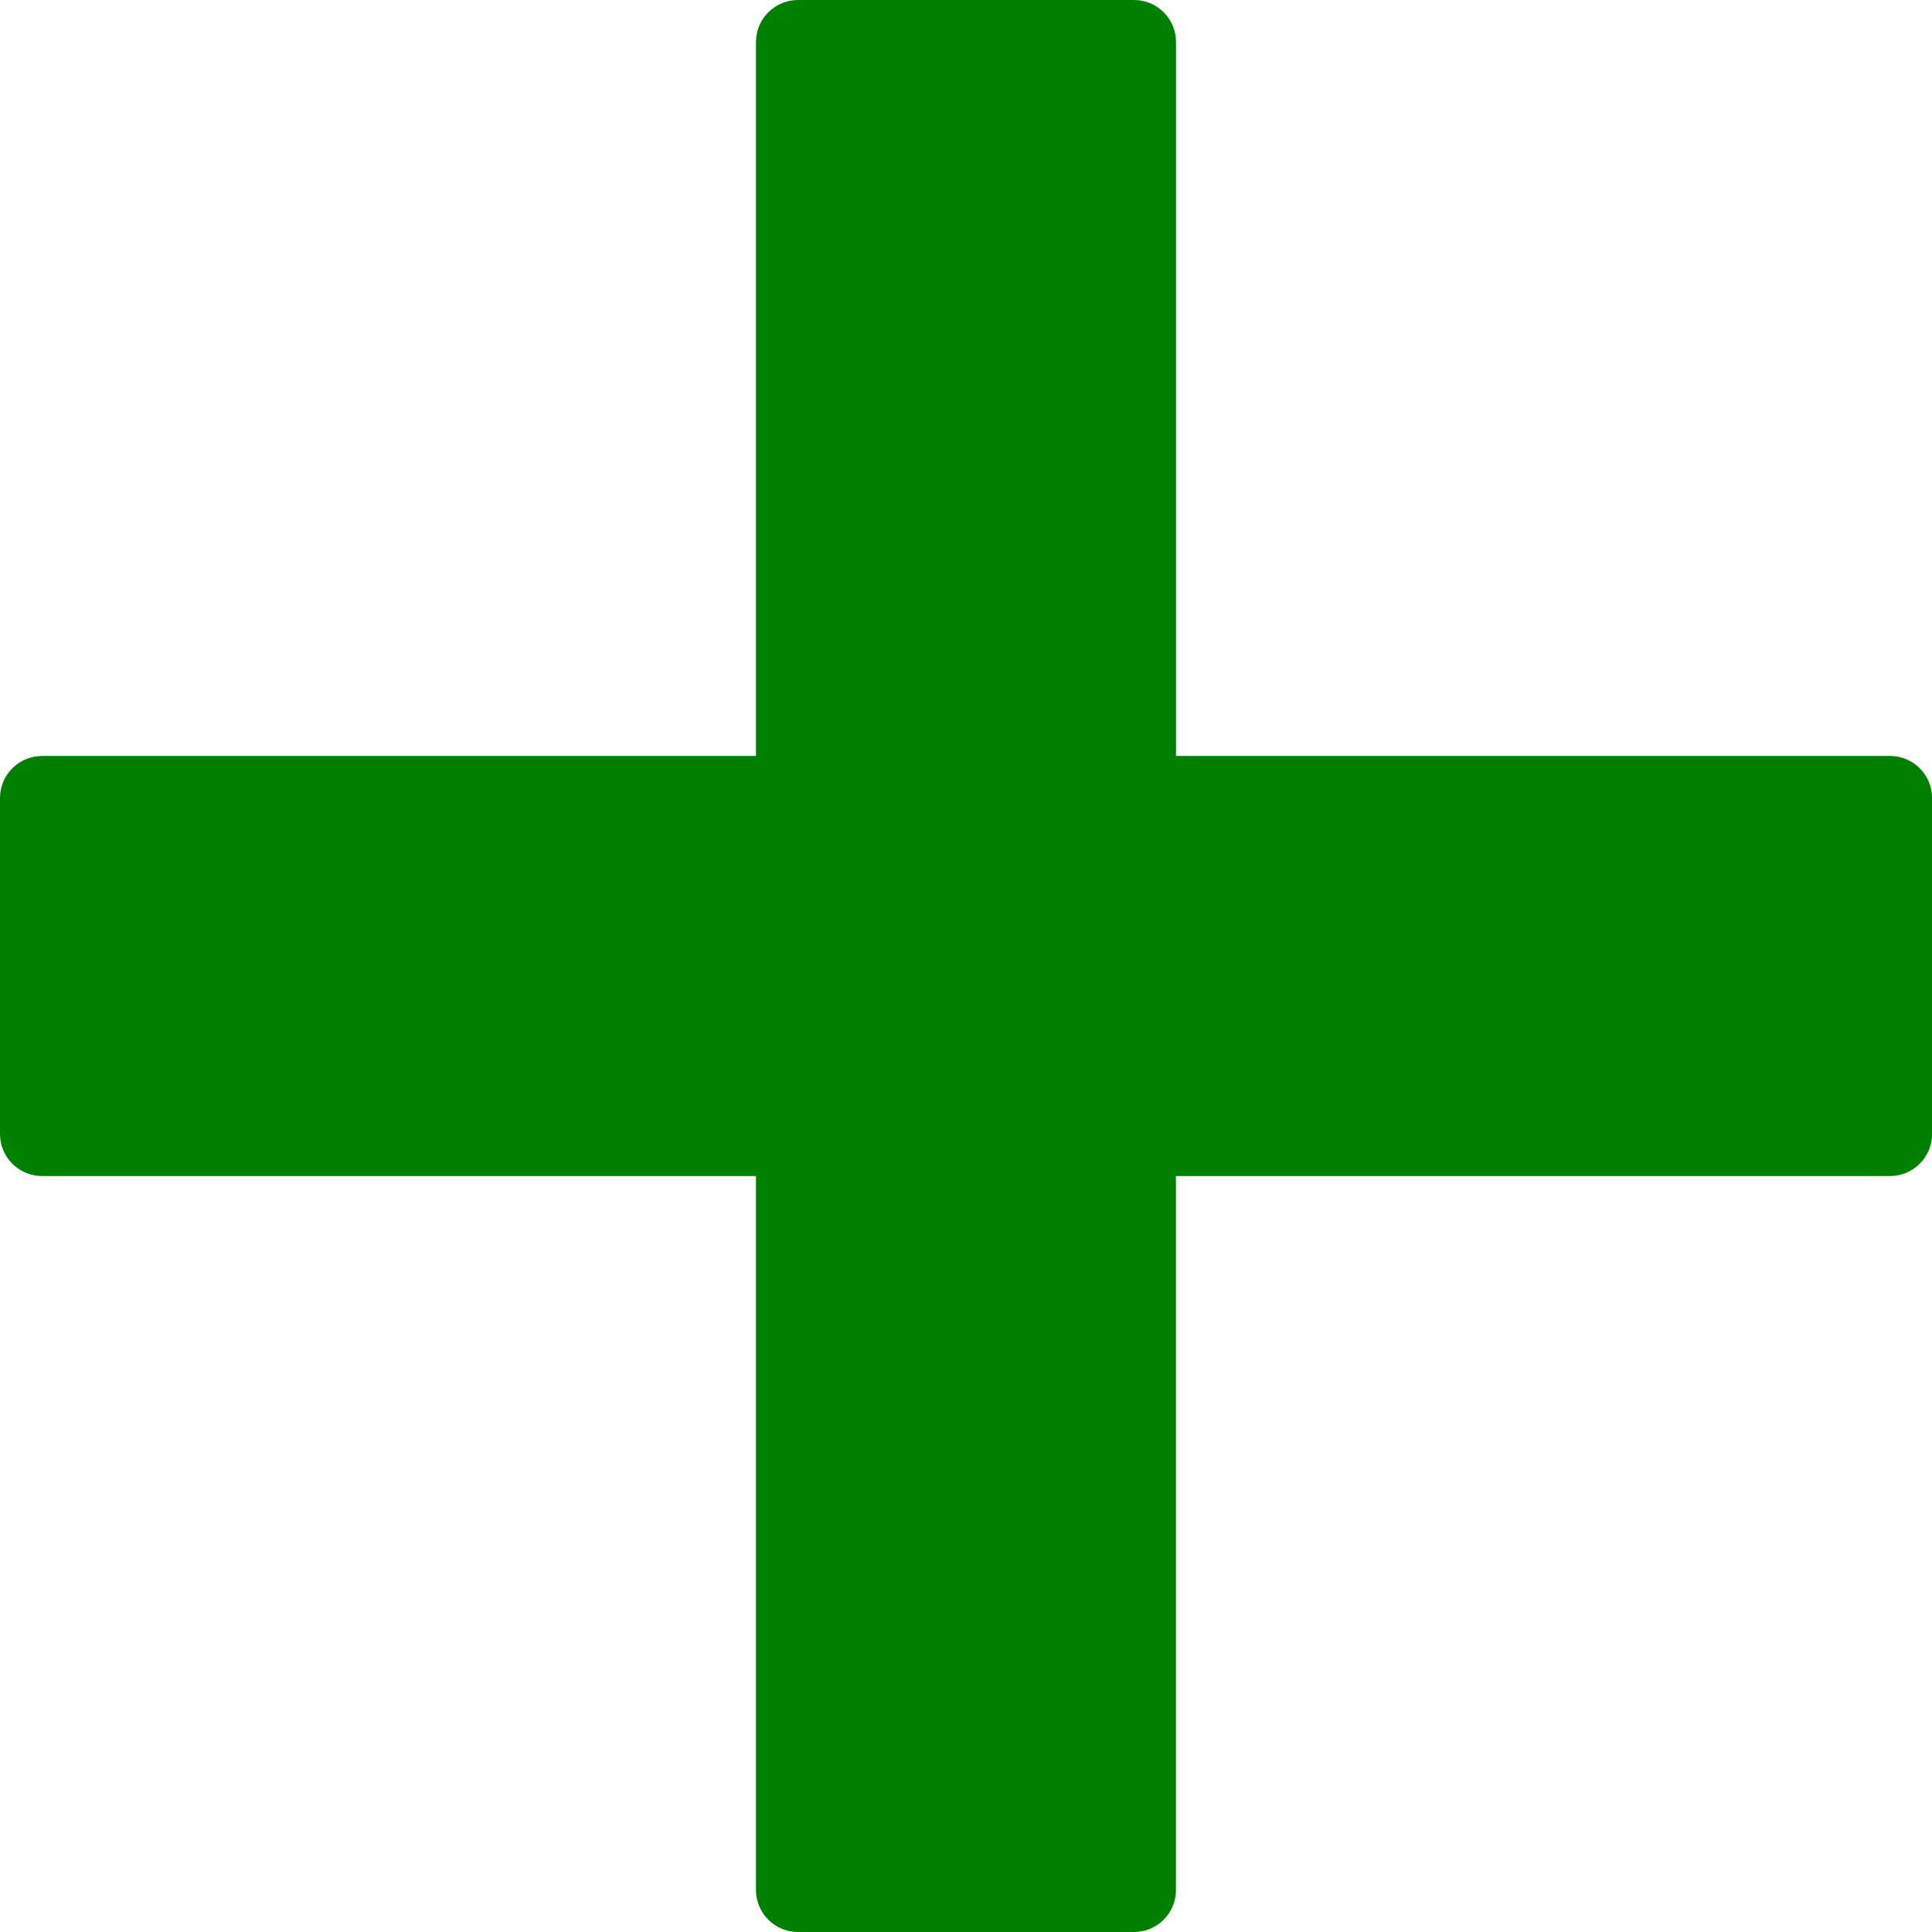 <?xml version="1.0" encoding="UTF-8" standalone="no"?>
<svg
   xmlns:dc="http://purl.org/dc/elements/1.1/"
   xmlns:cc="http://creativecommons.org/ns#"
   xmlns:rdf="http://www.w3.org/1999/02/22-rdf-syntax-ns#"
   xmlns:svg="http://www.w3.org/2000/svg"
   xmlns="http://www.w3.org/2000/svg"
   xmlns:sodipodi="http://sodipodi.sourceforge.net/DTD/sodipodi-0.dtd"
   xmlns:inkscape="http://www.inkscape.org/namespaces/inkscape"
   enable-background="new 0 0 24 24"
   height="24px"
   id="Layer_1"
   version="1.1"
   viewBox="0 0 24 24"
   width="24px"
   xml:space="preserve"
   inkscape:version="0.48.4 r9939"
   sodipodi:docname="Add.svg"><defs
     id="defs7" /><sodipodi:namedview
     pagecolor="#ffffff"
     bordercolor="#666666"
     borderopacity="1"
     objecttolerance="10"
     gridtolerance="10"
     guidetolerance="10"
     inkscape:pageopacity="0"
     inkscape:pageshadow="2"
     inkscape:window-width="840"
     inkscape:window-height="480"
     id="namedview5"
     showgrid="false"
     inkscape:zoom="12.022786"
     inkscape:cx="12"
     inkscape:cy="12"
     inkscape:window-x="371"
     inkscape:window-y="106"
     inkscape:window-maximized="0"
     inkscape:current-layer="Layer_1" /><path
     clip-rule="evenodd"
     d="m 23.478,14.609 h -8.87 v 8.87 C 14.609,23.766 14.375,24 14.087,24 H 9.913 c -0.288,0 -0.522,-0.234 -0.522,-0.522 V 14.609 H 0.522 C 0.234,14.609 0,14.375 0,14.087 V 9.913 c 0,-0.288 0.234,-0.522 0.522,-0.522 H 9.391 V 0.522 C 9.391,0.234 9.625,0 9.913,0 h 4.174 c 0.288,0 0.522,0.234 0.522,0.522 V 9.391 h 8.87 c 0.288,0 0.522,0.234 0.522,0.522 v 4.174 c 0,0.288 -0.234,0.522 -0.522,0.522 z"
     id="path3"
     style="fill:#008000;fill-rule:evenodd"
     inkscape:connector-curvature="0" /></svg>